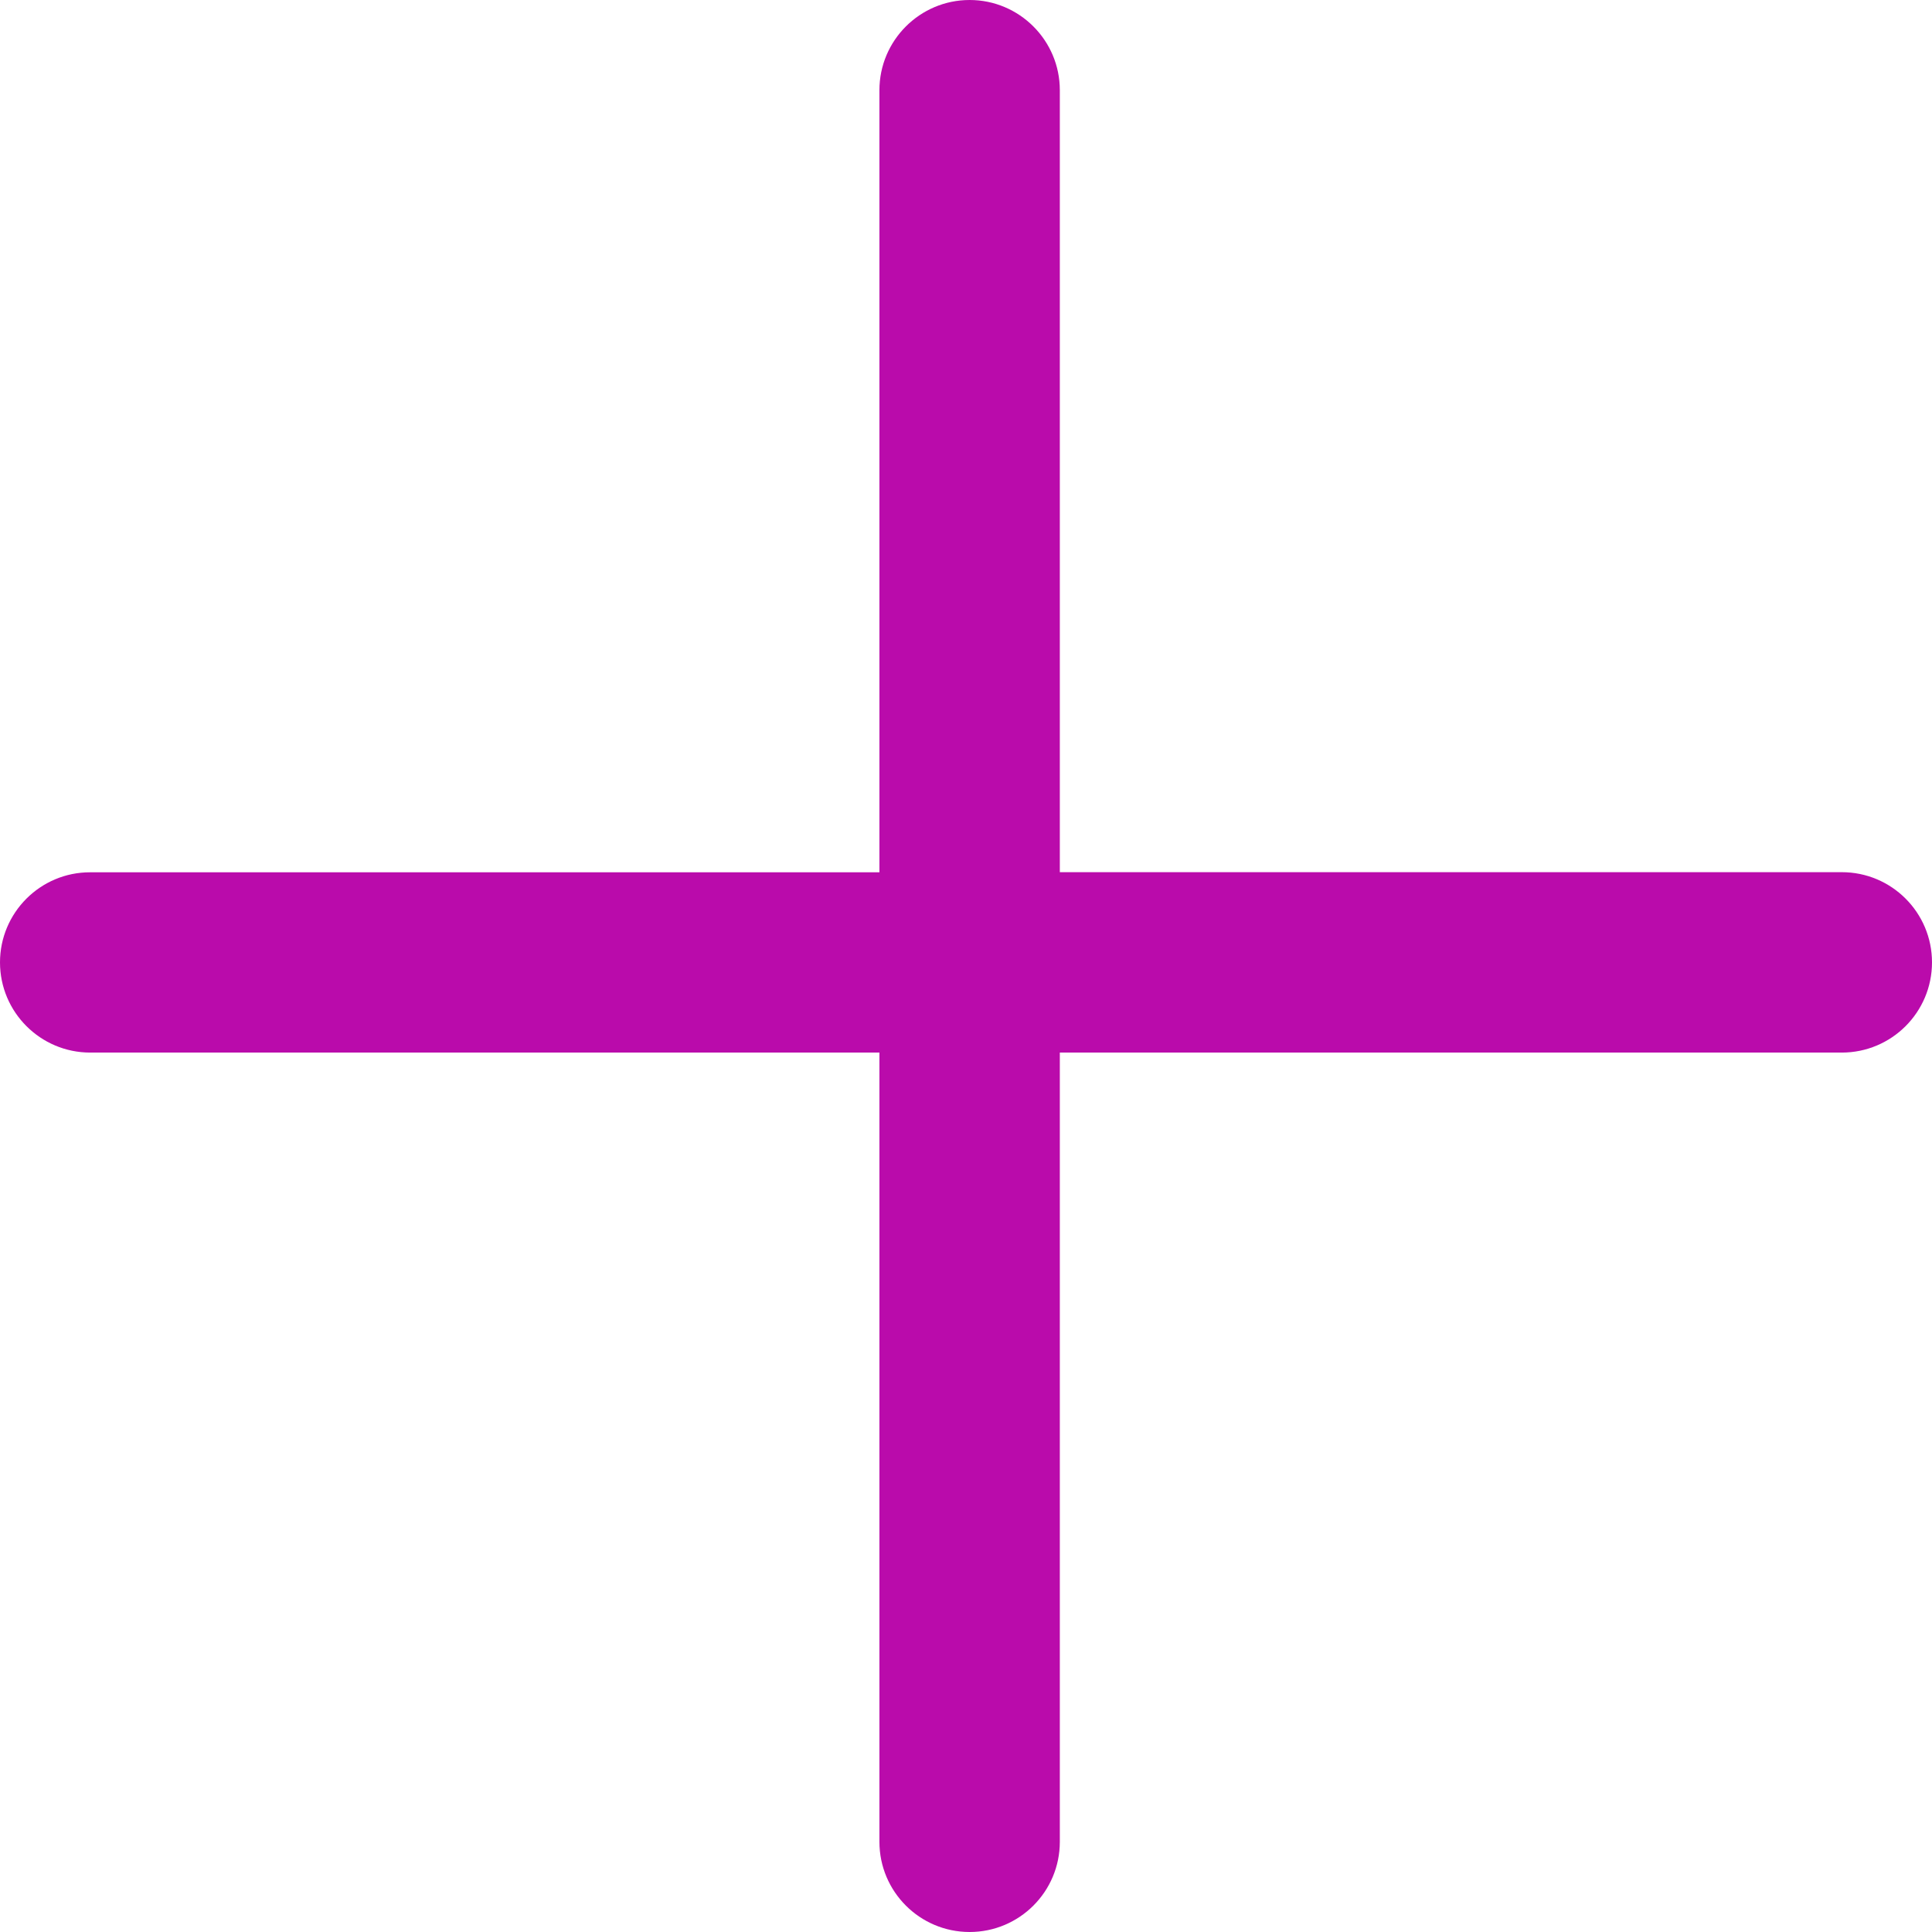 <?xml version="1.0" encoding="utf-8"?>
<!-- Generator: Adobe Illustrator 20.0.0, SVG Export Plug-In . SVG Version: 6.00 Build 0)  -->
<svg version="1.1" xmlns="http://www.w3.org/2000/svg" xmlns:xlink="http://www.w3.org/1999/xlink" x="0px" y="0px" width="16px"
	 height="16px" viewBox="0 0 16 16" enable-background="new 0 0 16 16" xml:space="preserve">
<path fill="#BA0BAB" d="M15.253,7.223l-6.476,0V0.747C8.777,0.335,8.442,0,8.03,0S7.283,0.335,7.283,0.747v6.477l-6.536,0
	C0.335,7.223,0,7.558,0,7.97s0.335,0.747,0.747,0.747h6.536v6.536C7.283,15.665,7.617,16,8.03,16s0.747-0.335,0.747-0.747V8.717
	h6.476C15.665,8.717,16,8.383,16,7.97S15.665,7.223,15.253,7.223z"/>
</svg>
